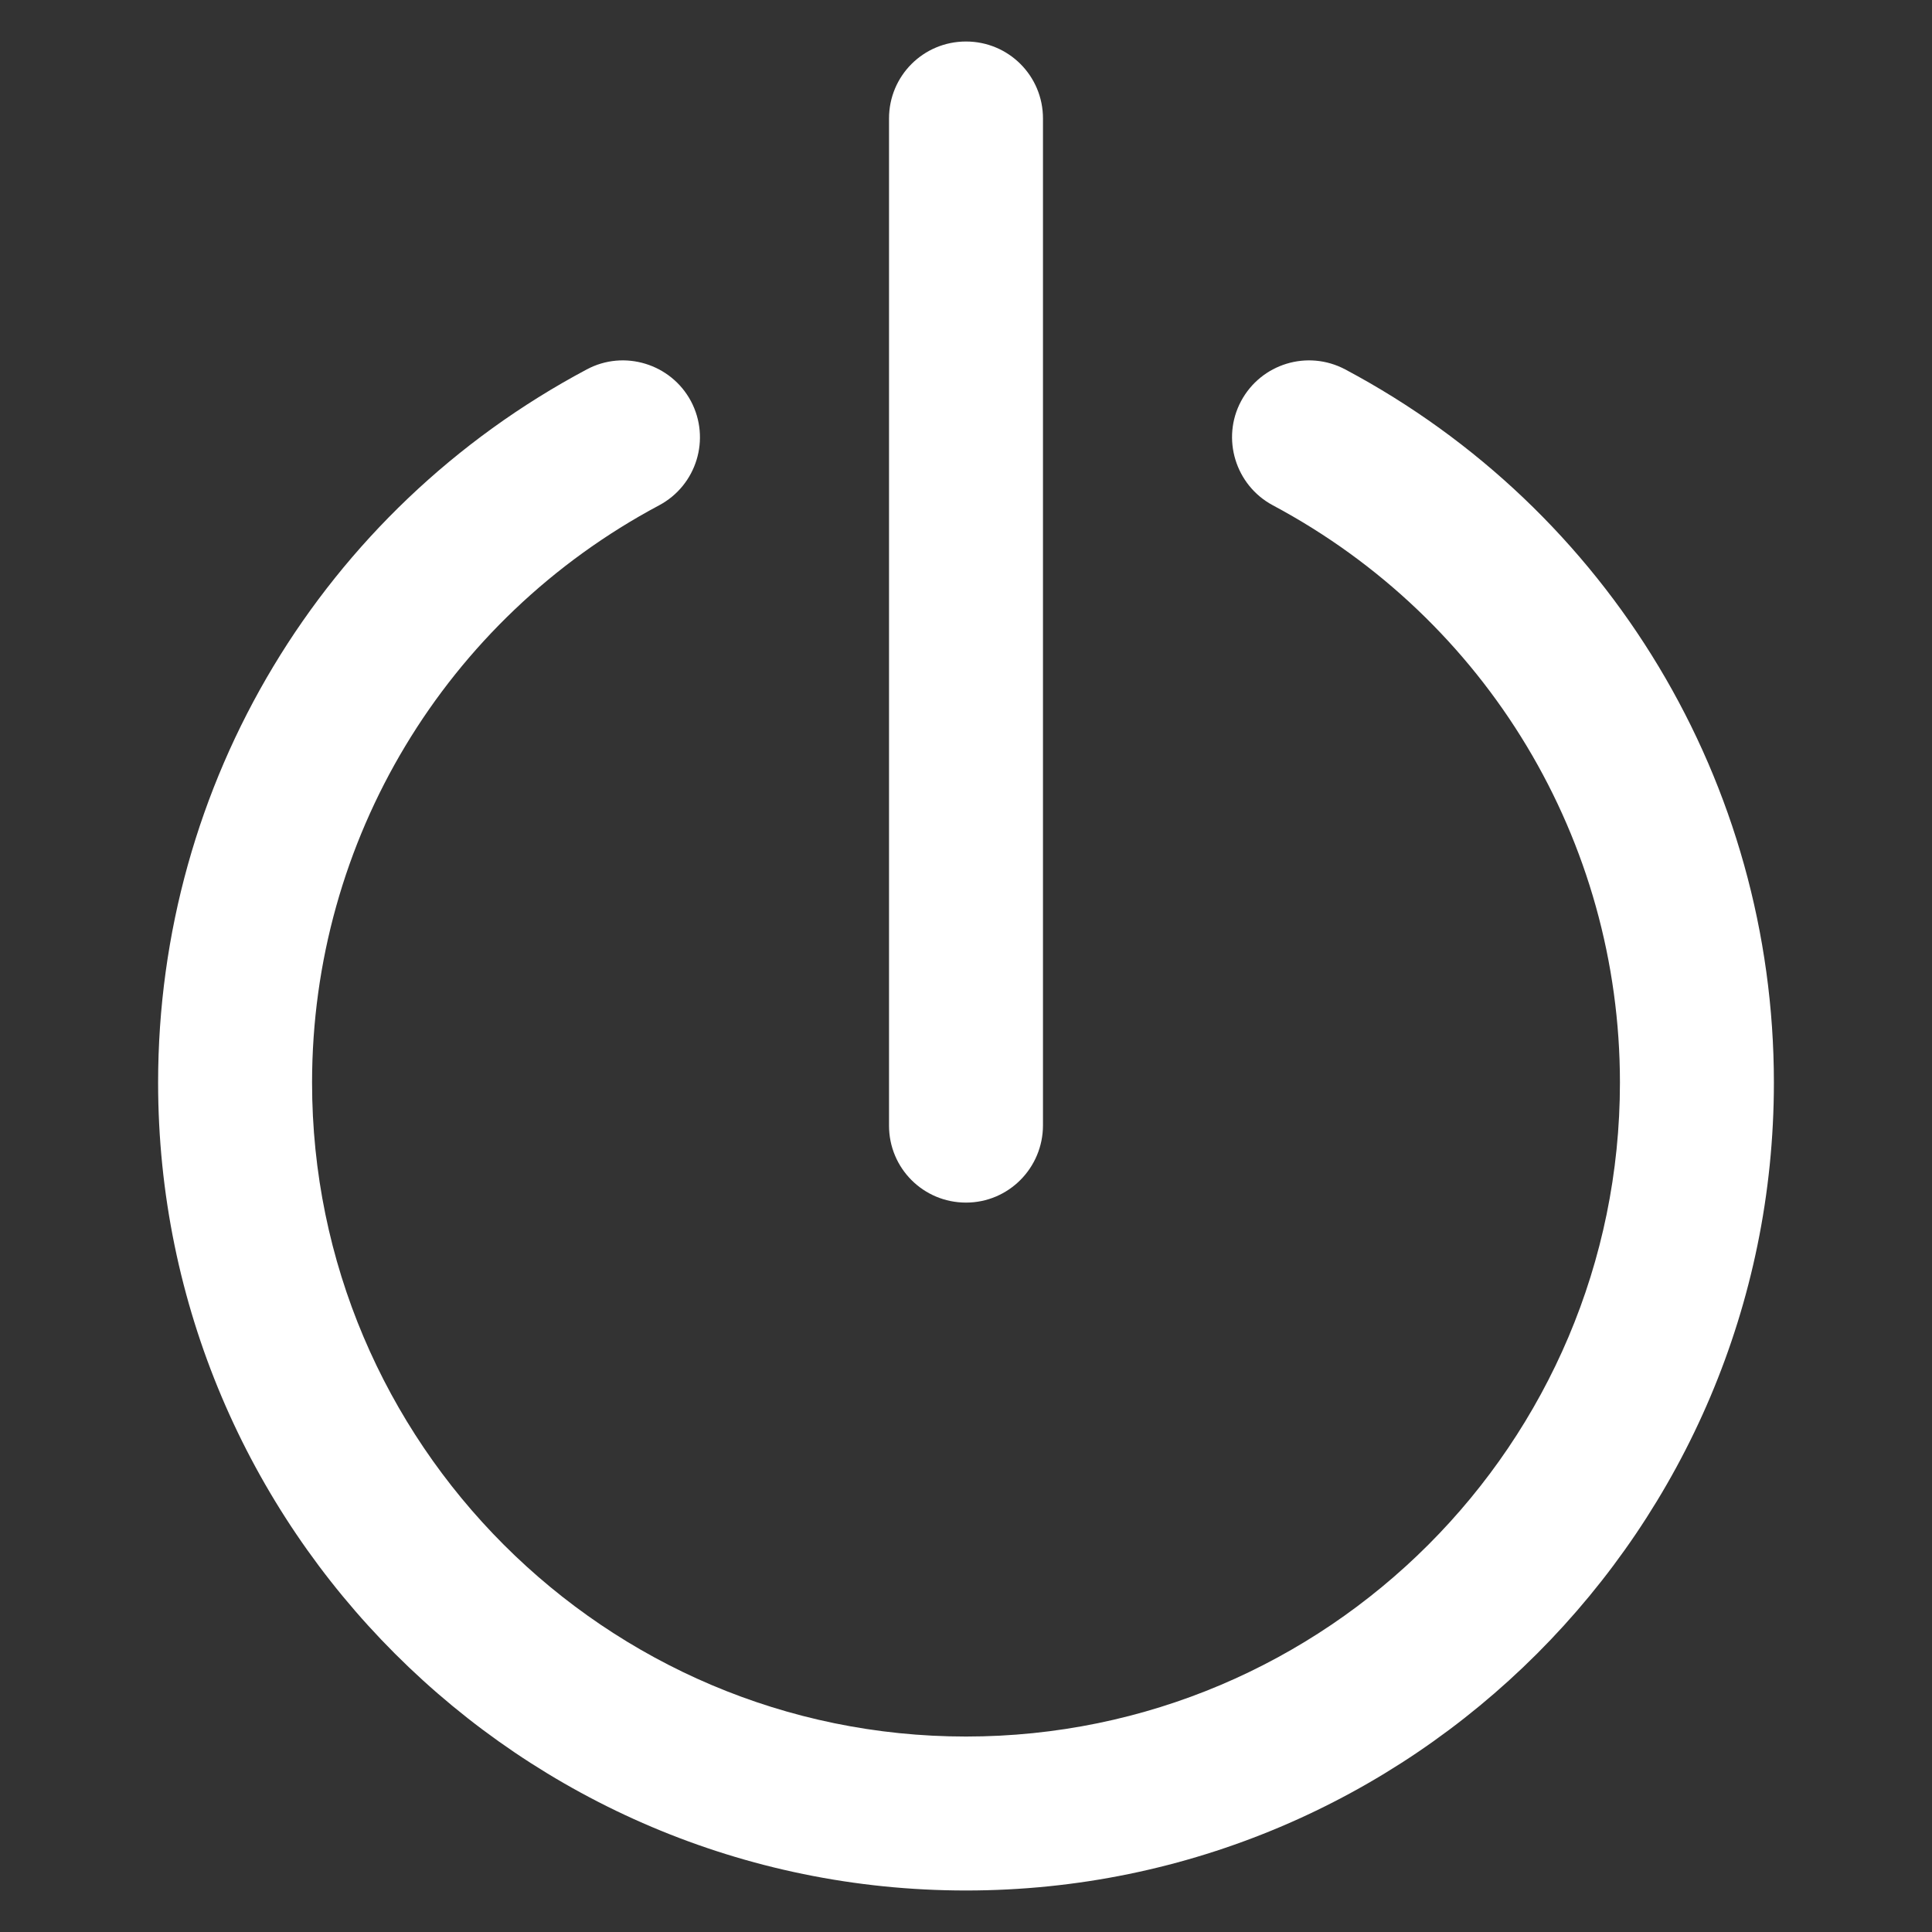 <?xml version='1.0' encoding='utf-8'?>
<!DOCTYPE svg PUBLIC '-//W3C//DTD SVG 1.1//EN' 'http://www.w3.org/Graphics/SVG/1.1/DTD/svg11.dtd'>
<!-- Uploaded to: SVG Repo, www.svgrepo.com, Generator: SVG Repo Mixer Tools -->
<svg fill="white" height="800px" width="800px" version="1.1" xmlns="http://www.w3.org/2000/svg" viewBox="0 0 512 512" xmlns:xlink="http://www.w3.org/1999/xlink" enable-background="new 0 0 512 512">
  <rect x="0" y="0" width="512" height="512" fill="#333333" stroke="none"/>
  <g>
    <g>
      <g>
        <path d="m256,501c-118.1,0-214.1-96-214.1-214.1 0-79.3 43.5-151.7 113.6-189 9.9-5.3 22.3-1.5 27.6,8.4 5.3,10 1.5,22.3-8.4,27.6-56.7,30.2-92,88.8-92,153 0,95.5 77.7,173.3 173.3,173.3s173.3-77.7 173.3-173.3c0-64.1-35.2-122.7-92-153-9.9-5.3-13.7-17.7-8.4-27.6 5.3-9.9 17.6-13.7 27.6-8.4 70.1,37.3 113.6,109.8 113.6,189 0,118.1-96,214.1-214.1,214.1z"/>
      </g>
      <g>
        <path d="m256,318.7c-11.3,0-20.4-9.1-20.4-20.4v-266.9c0-11.3 9.1-20.4 20.4-20.4 11.3,0 20.4,9.1 20.4,20.4v266.8c0,11.3-9.1,20.5-20.4,20.5z"/>
      </g>
    </g>
  </g>
</svg>